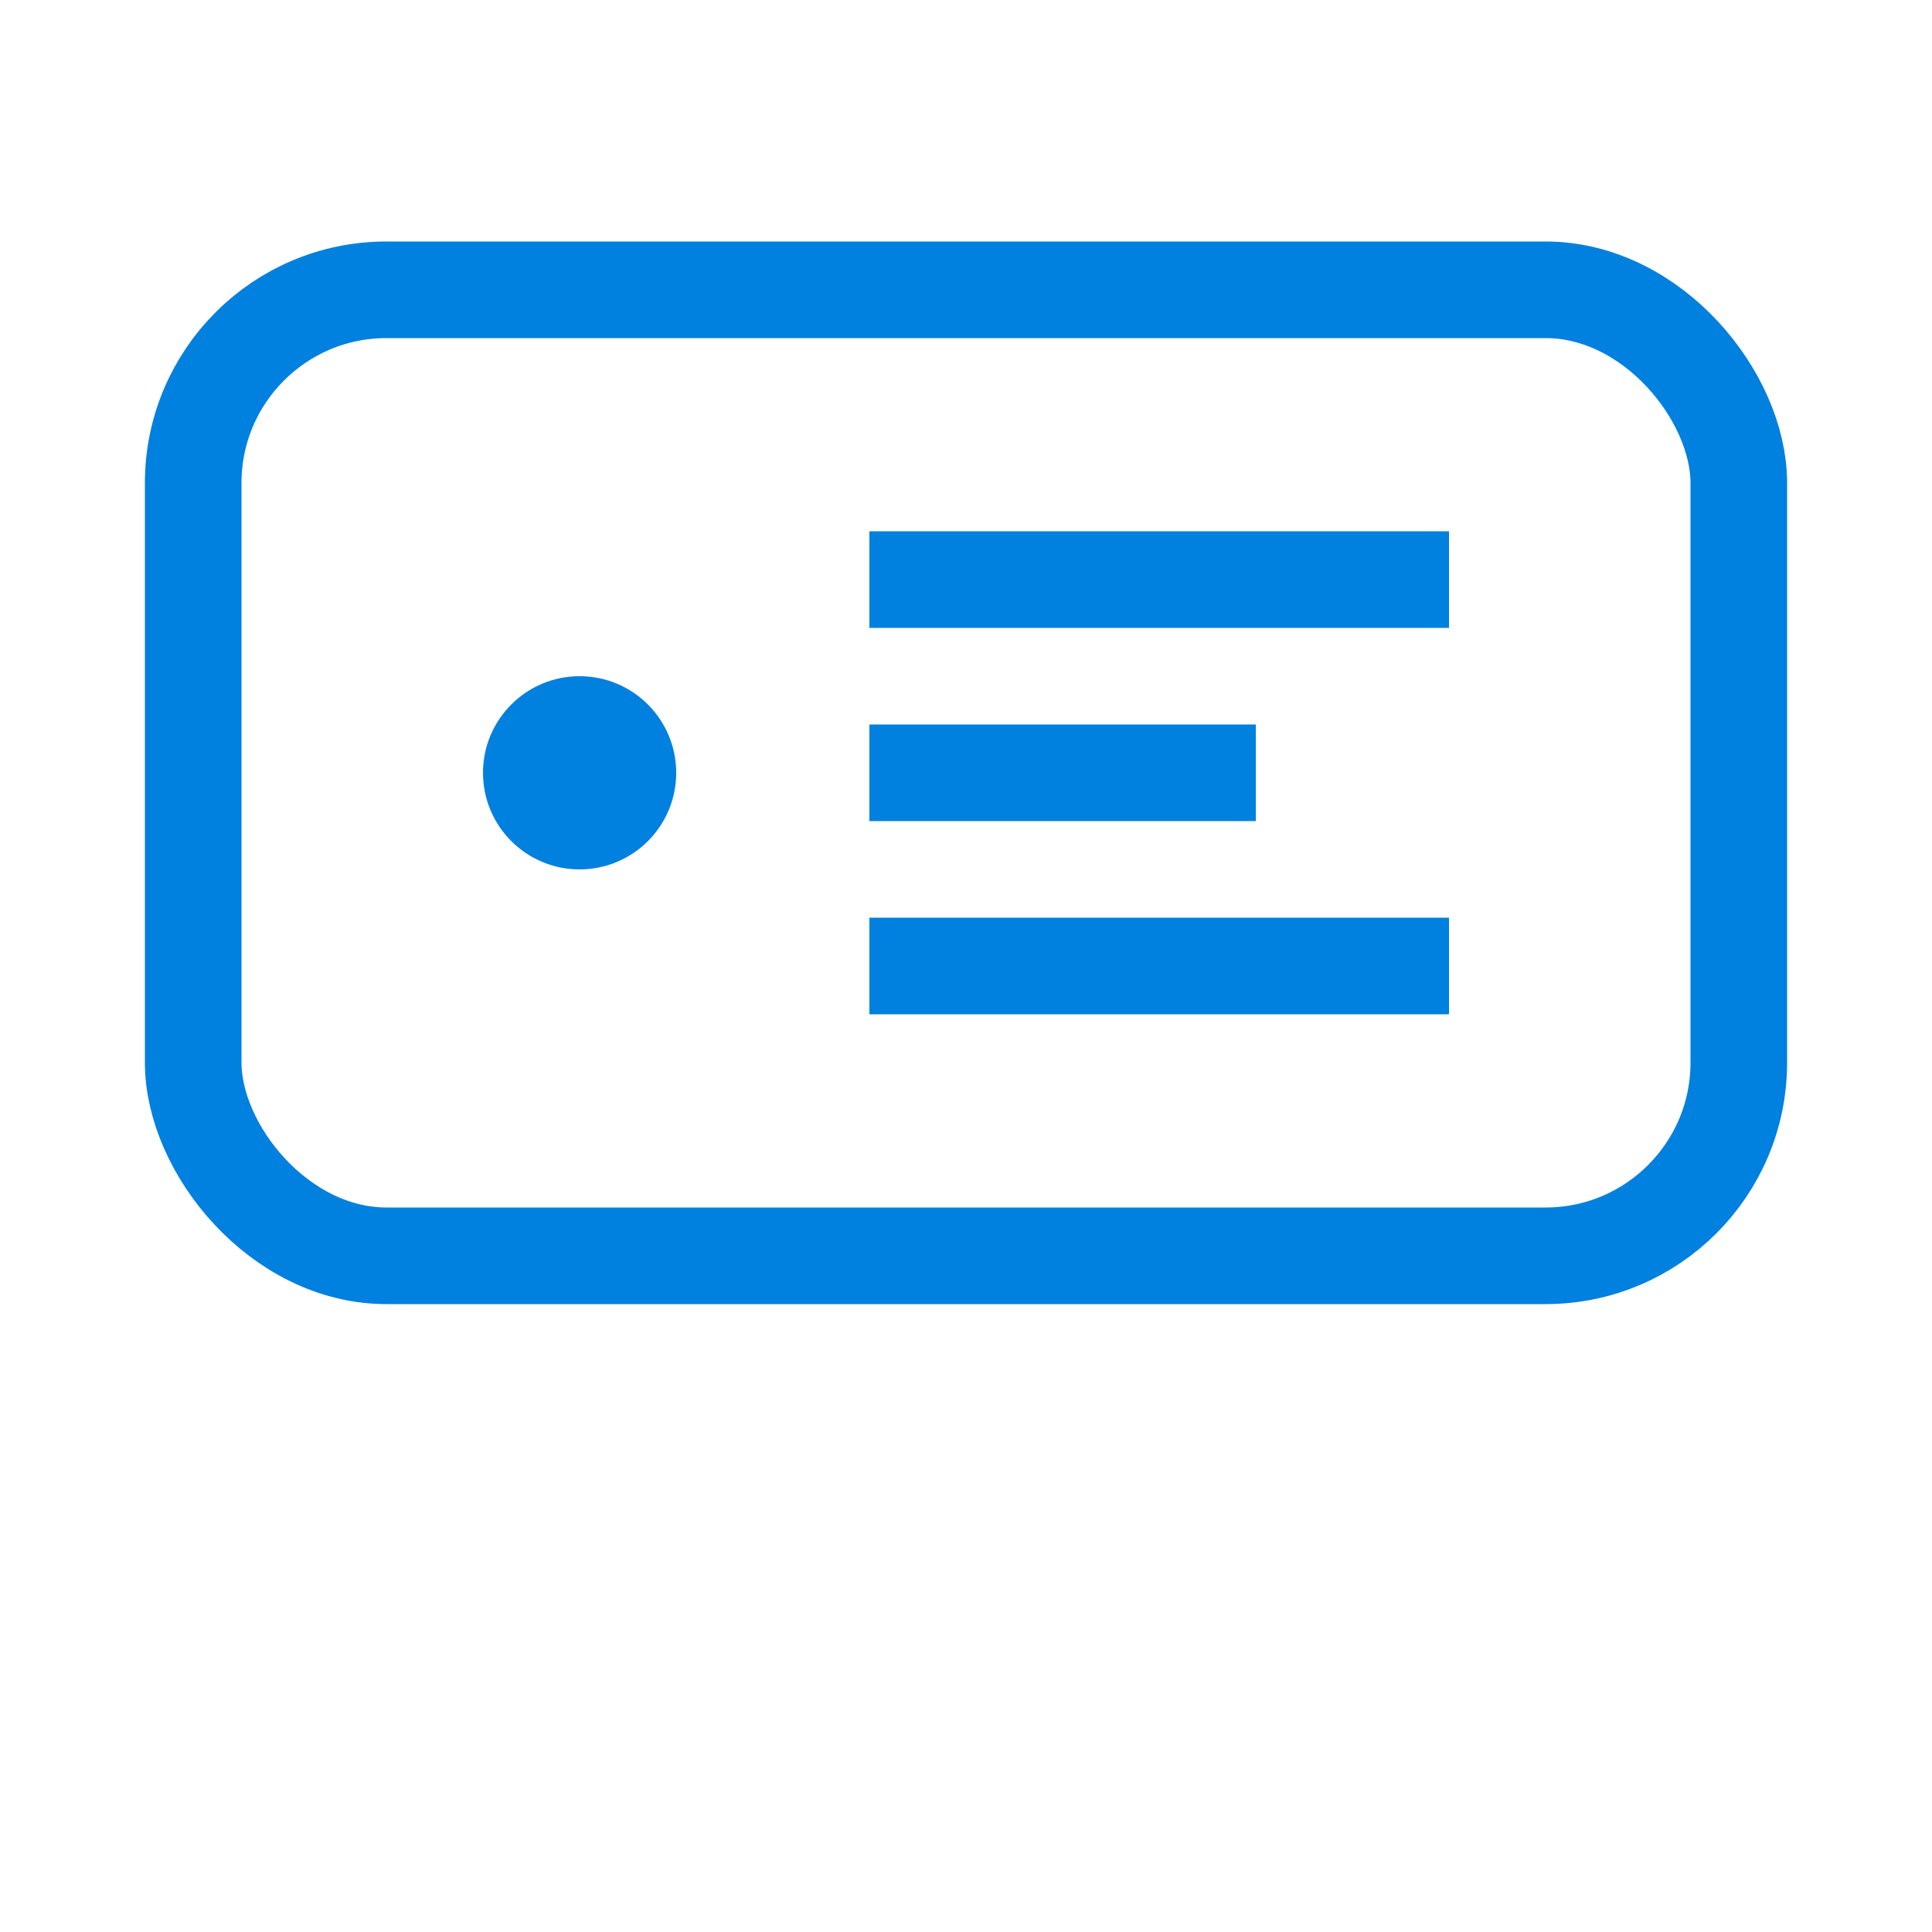 <svg width="20" height="20" viewBox="0 0 20 20" fill="none" xmlns="http://www.w3.org/2000/svg">
  <rect x="2" y="3" width="16" height="10" rx="2" stroke="#0080df" stroke-width="1" fill="none"/>
  <circle cx="6" cy="8" r="1" fill="#0080df"/>
  <path d="M9 6 L15 6" stroke="#0080df" stroke-width="1"/>
  <path d="M9 8 L13 8" stroke="#0080df" stroke-width="1"/>
  <path d="M9 10 L15 10" stroke="#0080df" stroke-width="1"/>
</svg>